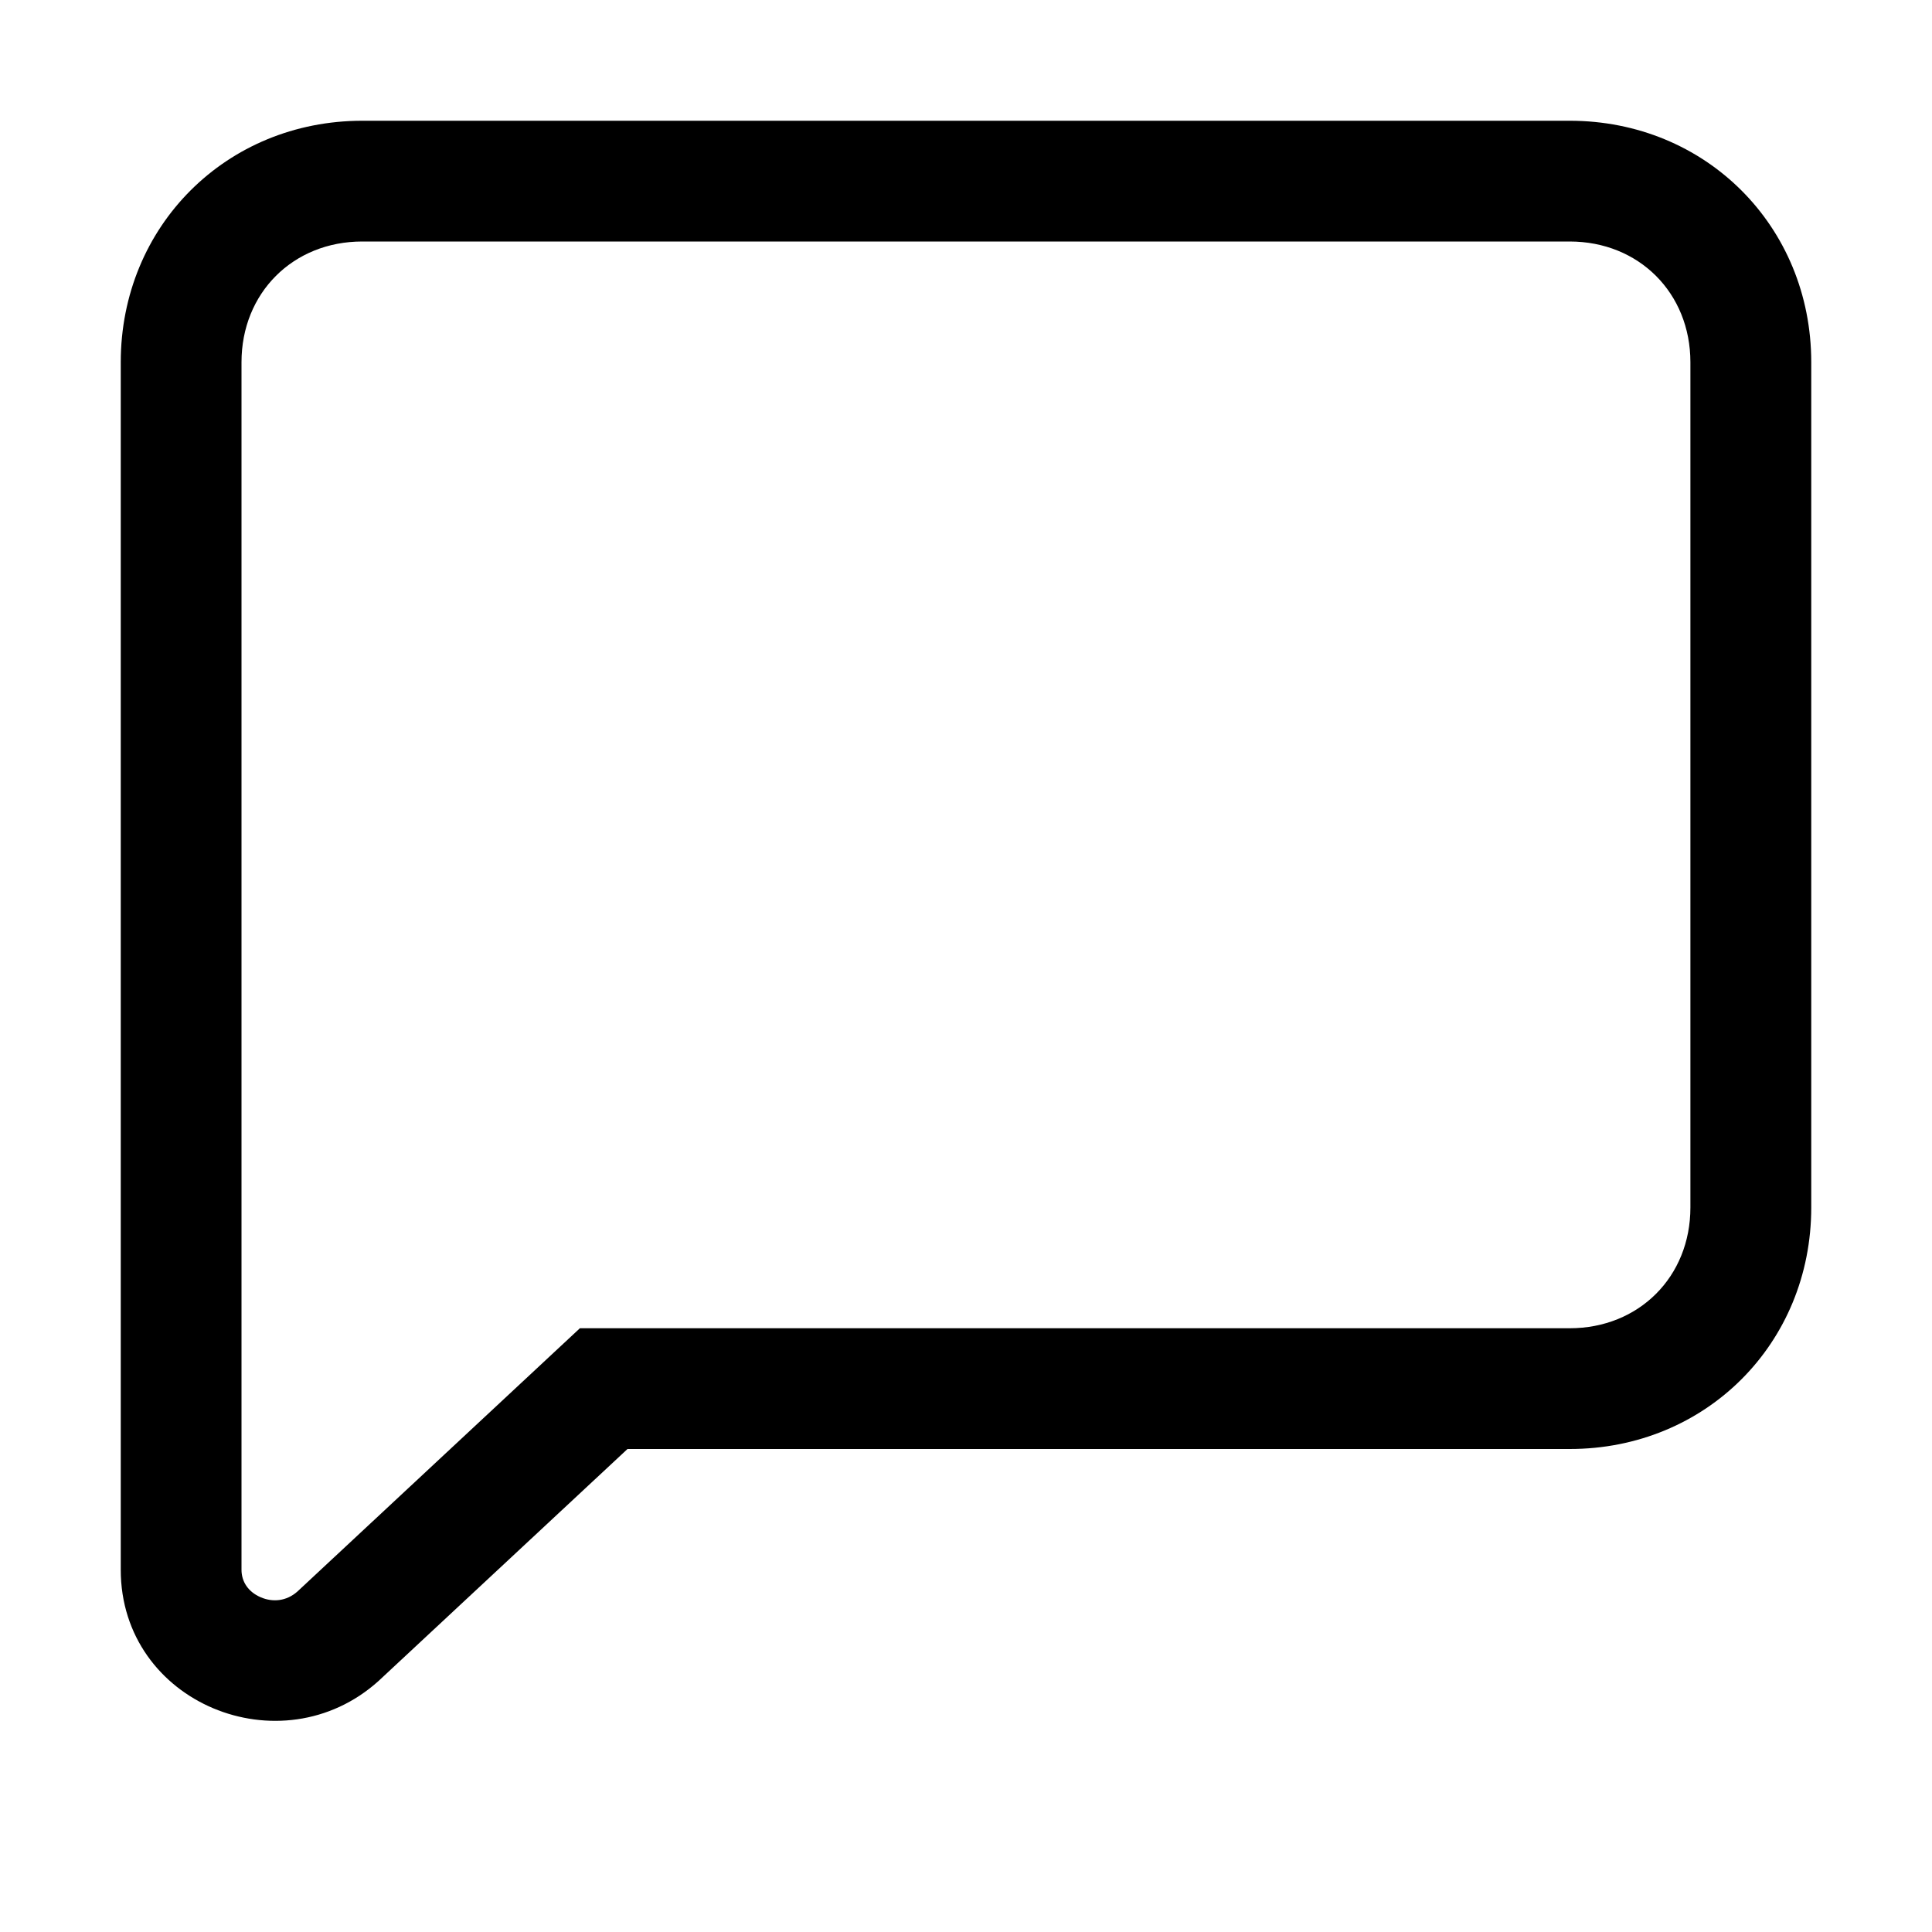 <!-- Generated by IcoMoon.io -->
<svg version="1.1" xmlns="http://www.w3.org/2000/svg" width="20" height="20" viewBox="0 0 20 20">
<title>comment</title>
<path d="M1.25 3.75c0-1.408 1.092-2.5 2.5-2.5h12.5c1.408 0 2.5 1.092 2.5 2.5v8.75c0 1.408-1.092 2.5-2.5 2.5h-9.754l-2.578 2.402c-1.006 0.905-2.668 0.23-2.668-1.152v-12.5zM3.75 2.5c-0.717 0-1.25 0.533-1.25 1.25v12.5c0 0.125 0.071 0.23 0.199 0.285 0.126 0.054 0.267 0.040 0.379-0.059l2.925-2.726h10.246c0.717 0 1.25-0.533 1.25-1.25v-8.75c0-0.717-0.533-1.25-1.25-1.25h-12.5z"></path>
</svg>

